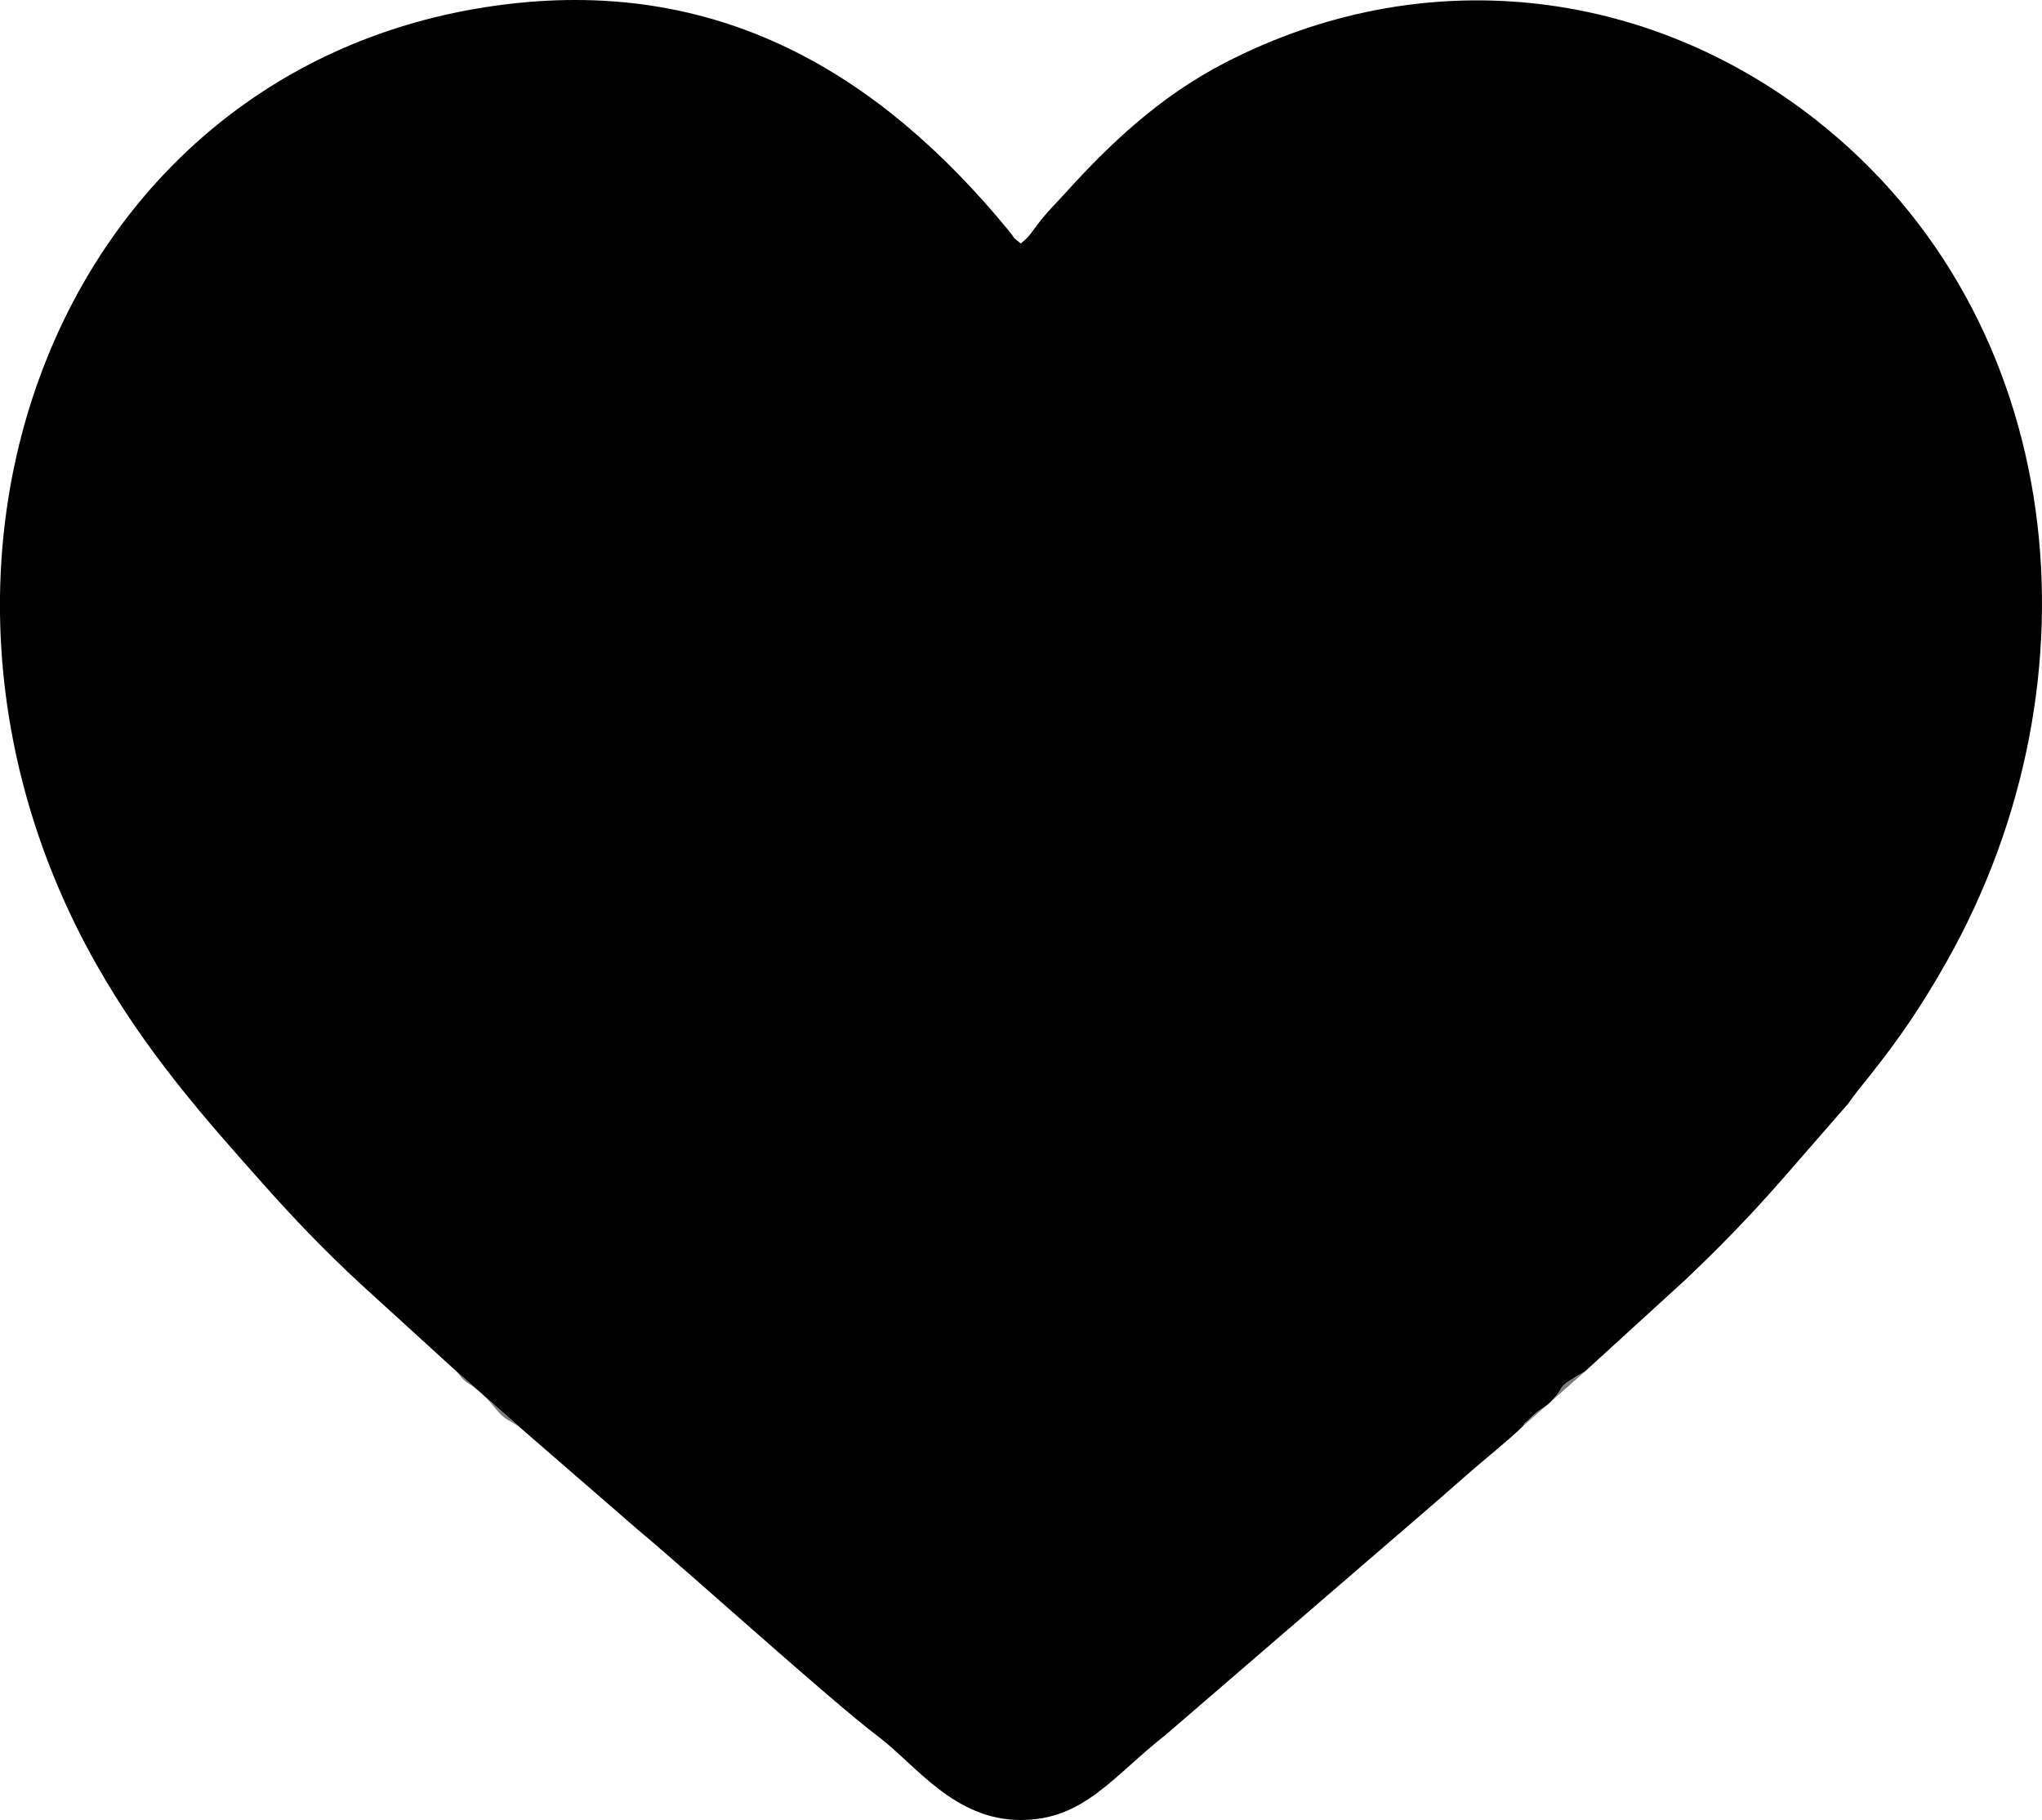 <?xml version="1.0" encoding="UTF-8"?>
<!DOCTYPE svg PUBLIC "-//W3C//DTD SVG 1.1//EN" "http://www.w3.org/Graphics/SVG/1.1/DTD/svg11.dtd">
<!-- Creator: CorelDRAW 2021 (64-Bit) -->
<svg xmlns="http://www.w3.org/2000/svg" xml:space="preserve" width="5.847in" height="5.211in" version="1.1" style="shape-rendering:geometricPrecision; text-rendering:geometricPrecision; image-rendering:optimizeQuality; fill-rule:evenodd; clip-rule:evenodd"
viewBox="0 0 602.23 536.69"
 xmlns:xlink="http://www.w3.org/1999/xlink"
 xmlns:xodm="http://www.corel.com/coreldraw/odm/2003">
 <defs>
  <style type="text/css">
   <![CDATA[
    .fil0 {fill:black}
    .fil1 {fill:#7B7B7B}
   ]]>
  </style>
 </defs>
 <g id="Layer_x0020_1">
  <g id="_1558407522688">
   <path class="fil0" d="M134.76 404.53l18.05 15.93 35.7 30.96c15.85,13.22 56.07,49.73 70.7,60.82 10.91,8.27 22.24,24.46 41.83,24.45 18.67,-0 27.14,-12.88 42.67,-25.05l70.65 -60.88c6.54,-5.61 11.17,-9.61 17.61,-15.29 6.37,-5.61 11.98,-9.92 17.3,-15.02 0.23,-0.31 0.56,-1.19 0.68,-0.93l3.13 -2.95c2.12,-1.64 2.76,-1.59 4.83,-3.8 4.32,-4.61 0.36,-3.13 9.41,-8.25l29.61 -27.02c10.19,-9.65 18.85,-18.57 28.11,-29.08l19.98 -22.93c2.12,-2.99 3.94,-5.19 6.23,-8.06 9.07,-11.36 15.64,-21.05 23.02,-34.15 46.73,-82.96 35.56,-189.51 -38.58,-247.84 -50.16,-39.47 -116.32,-47.04 -174.58,-16.86 -19.17,9.93 -33.73,23.74 -47.17,38.6 -2.59,2.86 -4.53,4.7 -6.78,7.5 -3.05,3.8 -3.08,4.65 -6.12,7.11 -3.08,-2.49 -1.3,-1.07 -3.64,-3.91 -37.96,-46.14 -85.78,-75.48 -151.57,-66.18 -128.51,18.18 -184.15,164.51 -117.51,282.49 14.78,26.17 32.18,45.71 49.35,65.01 9.21,10.36 18.08,19.56 28.2,28.98l28.88 26.33z"/>
   <path class="fil1" d="M449.28 420.46l18.05 -15.93c-9.05,5.12 -5.09,3.64 -9.41,8.25 -2.07,2.21 -2.71,2.16 -4.83,3.8l-3.13 2.95c-0.13,-0.26 -0.46,0.62 -0.68,0.93z"/>
   <path class="fil1" d="M152.81 420.46l-18.05 -15.93c3.64,5 4.67,2.94 9.33,8.42 4.49,5.28 3.58,4.57 8.72,7.51z"/>
  </g>
 </g>
</svg>
